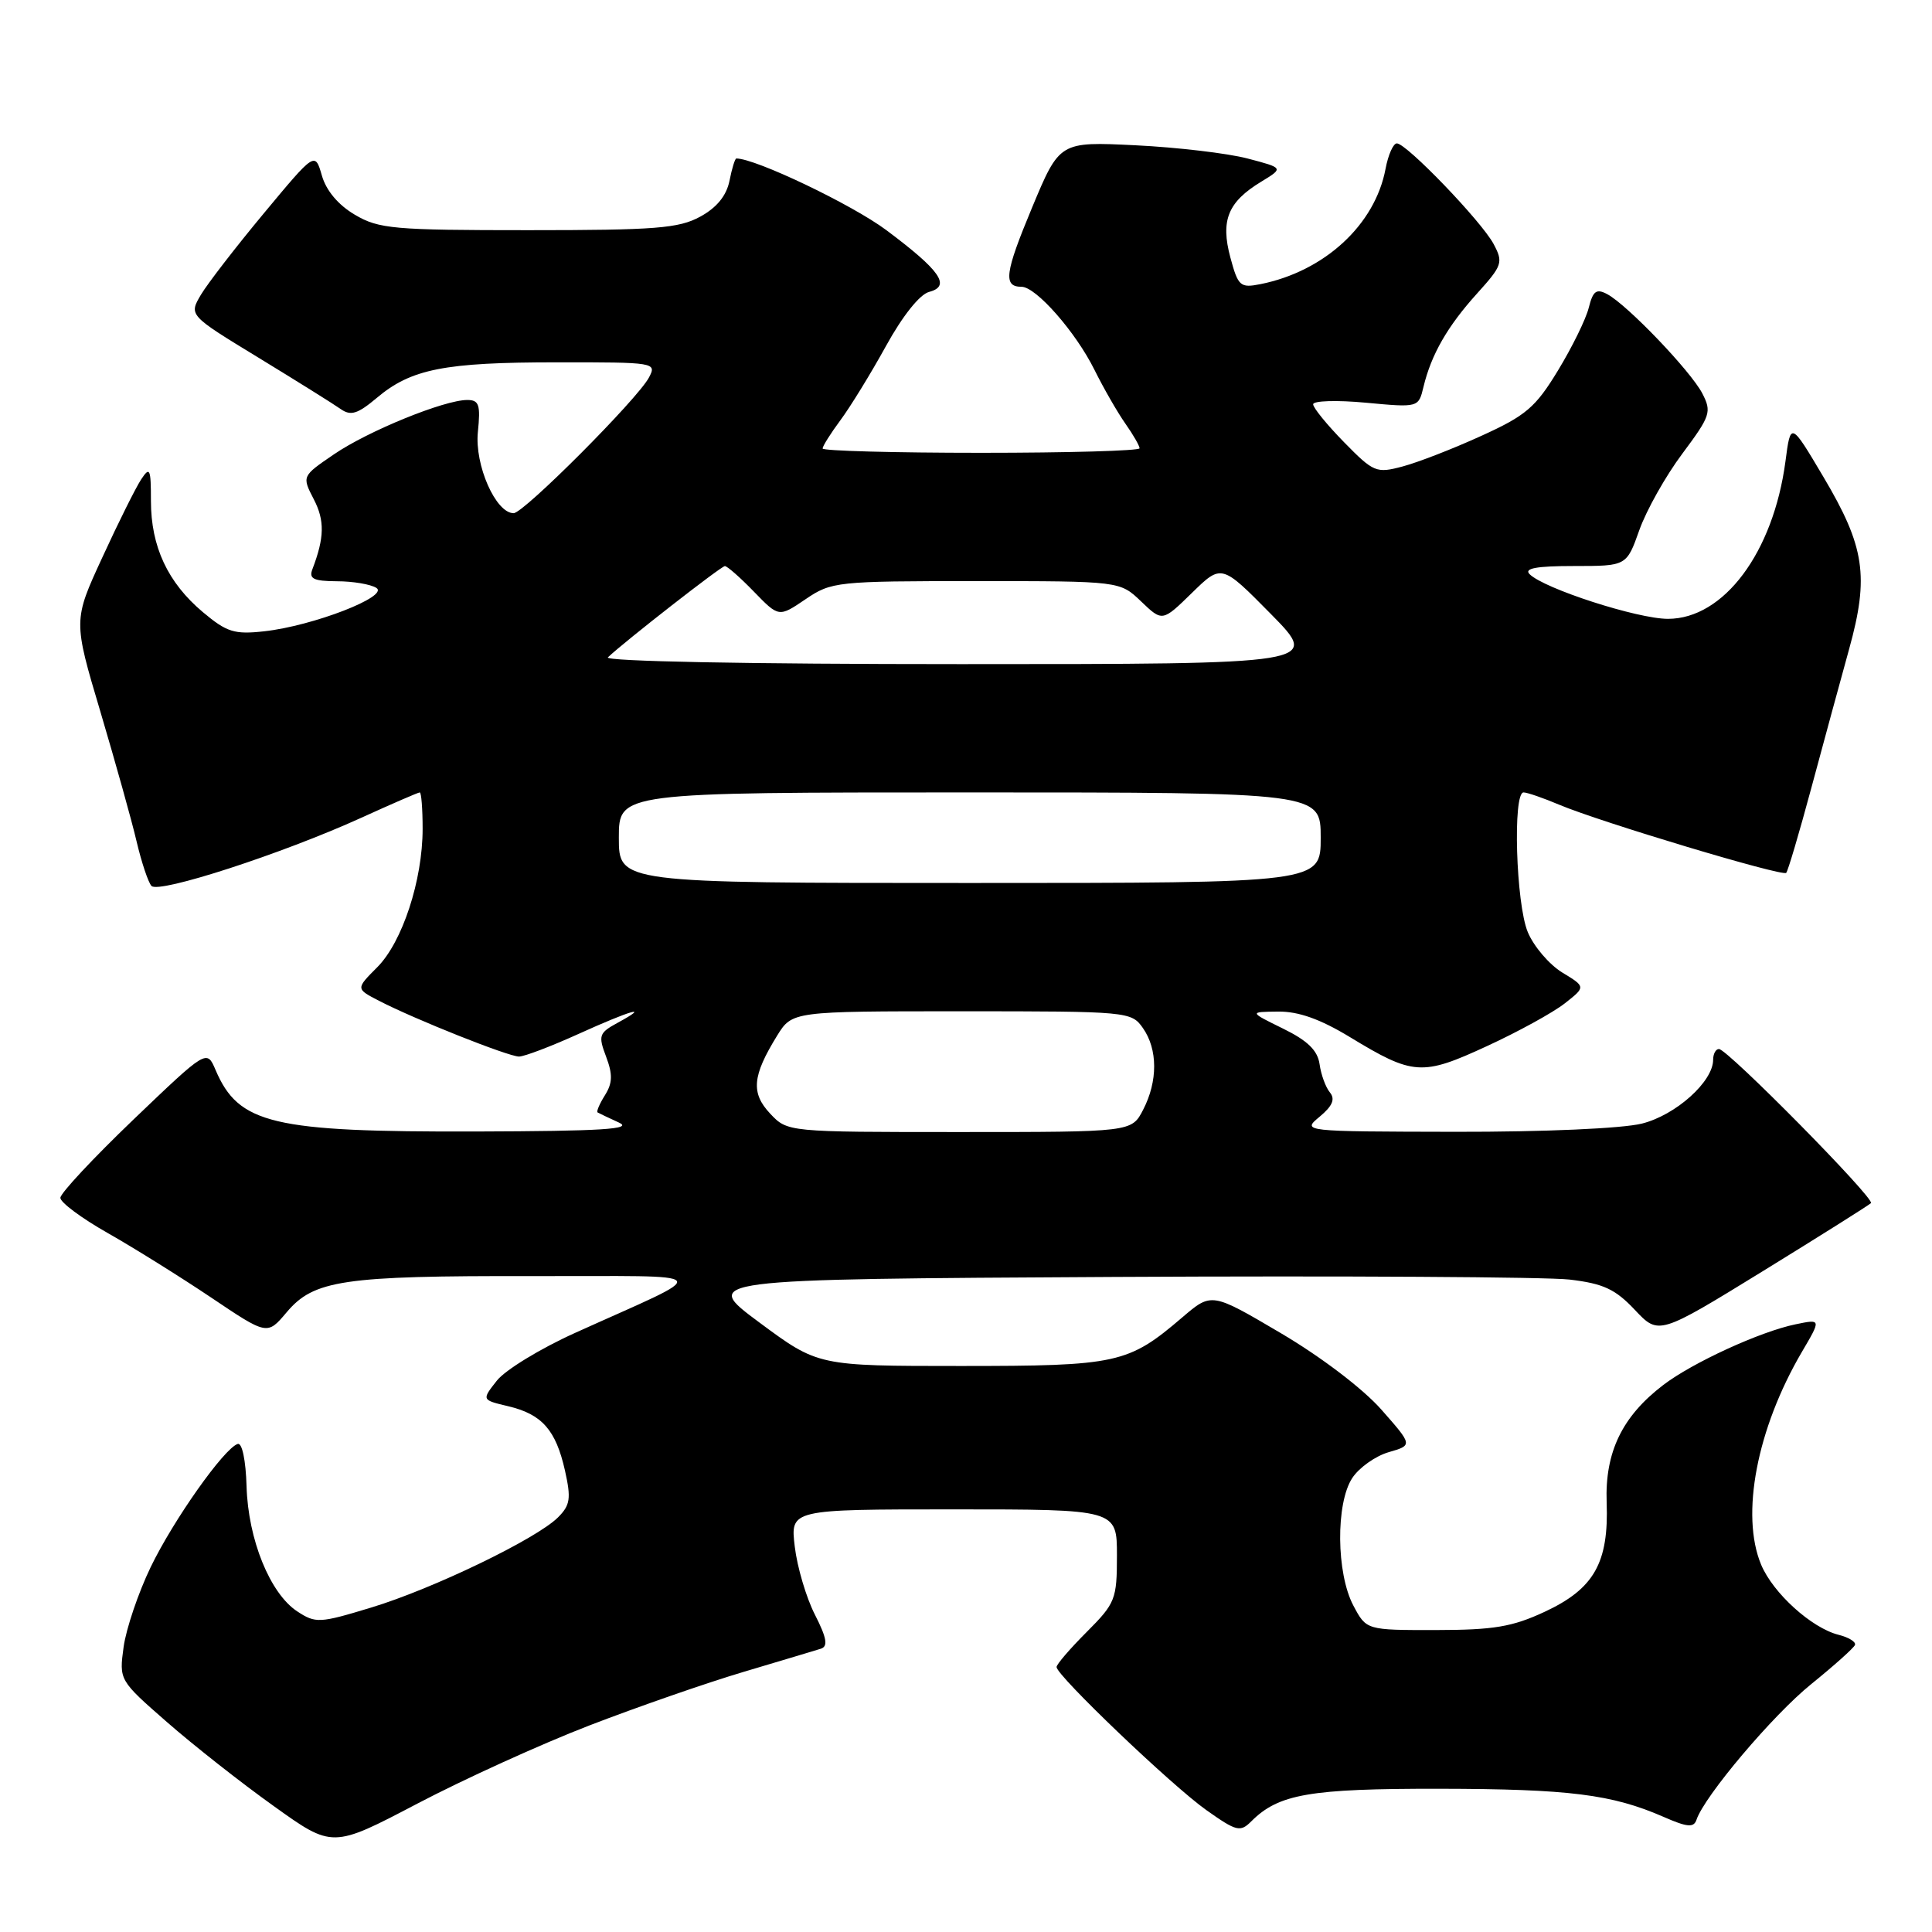 <?xml version="1.0" encoding="UTF-8" standalone="no"?>
<!DOCTYPE svg PUBLIC "-//W3C//DTD SVG 1.1//EN" "http://www.w3.org/Graphics/SVG/1.1/DTD/svg11.dtd" >
<svg xmlns="http://www.w3.org/2000/svg" xmlns:xlink="http://www.w3.org/1999/xlink" version="1.1" viewBox="0 0 256 256">
 <g >
 <path fill="currentColor"
d=" M 78.07 228.64 C 84.43 226.19 93.65 222.98 98.57 221.52 C 103.48 220.06 108.08 218.68 108.78 218.46 C 109.74 218.14 109.55 217.03 107.98 213.95 C 106.83 211.70 105.63 207.64 105.31 204.93 C 104.72 200.00 104.72 200.00 126.36 200.00 C 148.00 200.00 148.00 200.00 148.00 206.12 C 148.00 211.92 147.79 212.44 144.00 216.24 C 141.80 218.44 140.00 220.53 140.00 220.89 C 140.00 222.02 155.28 236.62 159.85 239.85 C 163.85 242.68 164.34 242.80 165.81 241.33 C 169.43 237.71 173.54 237.00 190.72 237.02 C 207.94 237.05 213.59 237.76 220.42 240.74 C 223.56 242.12 224.43 242.20 224.79 241.14 C 225.83 238.00 234.94 227.23 240.00 223.15 C 243.03 220.70 245.63 218.37 245.79 217.97 C 245.96 217.57 244.98 216.96 243.62 216.62 C 240.04 215.72 234.94 211.10 233.36 207.33 C 230.61 200.74 232.79 189.33 238.74 179.17 C 241.33 174.77 241.33 174.77 237.91 175.48 C 233.24 176.44 224.26 180.56 220.39 183.52 C 214.94 187.68 212.65 192.42 212.89 199.08 C 213.18 207.08 211.23 210.52 204.68 213.57 C 200.39 215.57 197.92 215.98 190.28 215.99 C 181.05 216.00 181.05 216.00 179.33 212.75 C 177.06 208.48 176.98 199.20 179.18 195.85 C 180.08 194.47 182.26 192.93 184.01 192.42 C 187.20 191.50 187.20 191.50 183.03 186.77 C 180.60 184.02 175.05 179.79 169.70 176.64 C 160.54 171.24 160.54 171.24 156.66 174.56 C 149.49 180.69 148.09 181.00 127.30 181.00 C 108.40 181.00 108.40 181.00 100.64 175.25 C 92.88 169.50 92.88 169.50 147.69 169.20 C 177.84 169.04 204.96 169.20 207.98 169.55 C 212.45 170.08 214.03 170.81 216.62 173.56 C 219.79 176.92 219.79 176.92 233.61 168.42 C 241.21 163.74 247.64 159.69 247.91 159.42 C 248.48 158.85 228.90 139.00 227.77 139.00 C 227.35 139.00 227.00 139.64 227.00 140.42 C 227.00 143.32 222.06 147.75 217.57 148.88 C 214.98 149.53 204.62 149.99 192.81 149.97 C 172.50 149.93 172.50 149.93 174.87 147.96 C 176.57 146.54 176.95 145.64 176.21 144.74 C 175.65 144.06 175.04 142.38 174.85 141.00 C 174.59 139.19 173.27 137.89 170.00 136.29 C 165.50 134.08 165.50 134.08 169.37 134.04 C 172.06 134.01 174.95 135.04 178.87 137.42 C 187.26 142.52 188.43 142.59 197.02 138.62 C 201.15 136.72 205.79 134.17 207.33 132.96 C 210.13 130.76 210.13 130.76 207.00 128.86 C 205.29 127.81 203.23 125.41 202.44 123.51 C 200.87 119.76 200.43 105.00 201.88 105.00 C 202.36 105.00 204.50 105.74 206.63 106.64 C 212.04 108.92 236.17 116.17 236.68 115.66 C 236.91 115.43 238.41 110.35 240.02 104.37 C 241.63 98.39 243.88 90.12 245.02 86.00 C 247.69 76.36 247.10 72.44 241.61 63.19 C 237.27 55.87 237.27 55.87 236.58 61.15 C 234.97 73.21 228.41 82.00 221.01 82.00 C 216.98 82.00 204.60 78.00 202.68 76.08 C 201.91 75.31 203.57 75.00 208.57 75.00 C 215.53 75.00 215.53 75.00 217.22 70.24 C 218.15 67.62 220.71 63.06 222.92 60.11 C 226.66 55.09 226.83 54.58 225.56 52.12 C 224.01 49.15 215.64 40.41 212.97 38.98 C 211.53 38.21 211.08 38.54 210.52 40.77 C 210.15 42.27 208.31 46.02 206.44 49.09 C 203.47 53.98 202.20 55.07 196.27 57.76 C 192.55 59.46 187.86 61.28 185.85 61.81 C 182.37 62.74 182.01 62.59 178.10 58.60 C 175.85 56.30 174.00 54.04 174.00 53.57 C 174.00 53.10 177.14 53.00 180.98 53.36 C 187.96 54.01 187.96 54.01 188.62 51.26 C 189.65 46.98 191.79 43.24 195.71 38.90 C 199.08 35.17 199.21 34.77 197.91 32.33 C 196.30 29.32 186.37 19.00 185.09 19.00 C 184.61 19.00 183.94 20.52 183.59 22.38 C 182.20 29.78 175.51 35.95 167.02 37.65 C 164.34 38.18 164.06 37.94 163.03 34.12 C 161.71 29.20 162.70 26.76 167.11 24.08 C 170.10 22.26 170.10 22.26 165.30 21.00 C 162.66 20.31 155.98 19.52 150.45 19.25 C 140.40 18.76 140.40 18.76 136.74 27.54 C 133.14 36.18 132.90 38.00 135.36 38.00 C 137.27 38.00 142.53 43.98 145.02 49.00 C 146.25 51.48 148.10 54.69 149.13 56.15 C 150.16 57.61 151.00 59.08 151.00 59.40 C 151.00 59.73 141.55 60.00 130.00 60.00 C 118.45 60.00 109.00 59.74 109.00 59.43 C 109.00 59.12 110.06 57.43 111.36 55.68 C 112.66 53.93 115.38 49.51 117.39 45.86 C 119.58 41.88 121.87 39.00 123.11 38.68 C 126.04 37.91 124.63 35.87 117.45 30.50 C 112.91 27.11 100.13 21.00 97.57 21.00 C 97.39 21.00 96.98 22.33 96.66 23.96 C 96.26 25.93 94.98 27.51 92.78 28.71 C 89.94 30.26 86.86 30.50 70.00 30.50 C 52.17 30.50 50.20 30.33 47.03 28.46 C 44.83 27.17 43.22 25.26 42.65 23.26 C 41.74 20.11 41.74 20.11 34.98 28.24 C 31.26 32.71 27.50 37.58 26.62 39.06 C 25.02 41.77 25.02 41.77 34.26 47.40 C 39.34 50.50 44.24 53.56 45.14 54.20 C 46.48 55.14 47.38 54.86 49.93 52.72 C 54.48 48.88 58.90 48.01 73.79 48.01 C 86.84 48.00 87.05 48.03 85.98 50.04 C 84.45 52.90 69.39 68.00 68.06 68.00 C 65.69 68.00 62.88 61.63 63.32 57.25 C 63.69 53.63 63.48 53.00 61.91 53.00 C 58.86 53.00 48.77 57.11 44.25 60.20 C 40.00 63.10 40.00 63.10 41.58 66.16 C 43.04 68.97 42.99 71.25 41.40 75.41 C 40.90 76.69 41.53 77.00 44.64 77.02 C 46.76 77.02 49.12 77.42 49.87 77.90 C 51.62 79.01 41.47 82.94 35.01 83.65 C 31.06 84.09 30.05 83.77 26.88 81.11 C 22.23 77.20 20.00 72.43 20.00 66.38 C 20.00 62.08 19.86 61.77 18.70 63.53 C 17.99 64.61 15.67 69.26 13.56 73.86 C 9.70 82.22 9.70 82.22 13.32 94.36 C 15.30 101.04 17.46 108.75 18.10 111.50 C 18.75 114.25 19.63 116.90 20.07 117.39 C 21.03 118.44 37.38 113.13 47.87 108.36 C 51.93 106.51 55.42 105.00 55.62 105.00 C 55.83 105.00 56.00 107.17 56.00 109.82 C 56.00 116.64 53.31 124.84 49.98 128.17 C 47.14 131.02 47.14 131.02 50.22 132.61 C 54.95 135.06 67.34 139.99 68.77 140.00 C 69.47 140.00 73.02 138.65 76.66 137.00 C 83.61 133.85 86.37 133.06 81.83 135.53 C 79.37 136.87 79.25 137.21 80.31 140.01 C 81.20 142.37 81.17 143.50 80.16 145.12 C 79.44 146.26 79.01 147.29 79.18 147.40 C 79.36 147.51 80.62 148.11 82.00 148.74 C 83.96 149.62 79.82 149.88 63.00 149.93 C 36.09 150.00 31.62 148.95 28.56 141.77 C 27.40 139.05 27.40 139.05 17.70 148.33 C 12.37 153.44 8.00 158.11 8.00 158.72 C 8.00 159.33 10.81 161.42 14.25 163.37 C 17.69 165.32 23.86 169.17 27.96 171.92 C 35.41 176.93 35.41 176.93 37.96 173.91 C 41.57 169.61 45.42 169.04 70.50 169.09 C 95.46 169.13 94.77 168.22 76.17 176.63 C 71.59 178.70 66.93 181.54 65.83 182.95 C 63.82 185.50 63.82 185.50 67.33 186.33 C 71.81 187.39 73.65 189.47 74.86 194.85 C 75.69 198.56 75.56 199.44 73.94 201.06 C 71.10 203.90 57.37 210.53 49.18 213.01 C 42.34 215.09 41.83 215.12 39.39 213.52 C 35.78 211.15 32.87 203.98 32.67 196.93 C 32.57 193.50 32.08 191.14 31.50 191.33 C 29.69 191.91 22.99 201.39 19.96 207.66 C 18.33 211.04 16.72 215.80 16.38 218.22 C 15.78 222.63 15.78 222.64 22.14 228.20 C 25.64 231.26 32.00 236.27 36.28 239.32 C 44.05 244.89 44.05 244.89 55.28 239.00 C 61.45 235.76 71.70 231.10 78.07 228.64 Z  M 102.05 147.56 C 99.48 144.82 99.68 142.57 102.96 137.25 C 104.97 134.00 104.97 134.00 127.43 134.00 C 149.50 134.00 149.91 134.04 151.44 136.22 C 153.42 139.04 153.43 143.27 151.47 147.05 C 149.95 150.00 149.95 150.00 127.15 150.00 C 104.35 150.00 104.35 150.00 102.05 147.56 Z  M 82.00 111.00 C 82.00 105.00 82.00 105.00 128.50 105.00 C 175.00 105.00 175.00 105.00 175.00 111.00 C 175.00 117.00 175.00 117.00 128.50 117.00 C 82.00 117.00 82.00 117.00 82.00 111.00 Z  M 80.55 87.10 C 82.85 84.93 95.55 75.02 96.05 75.01 C 96.36 75.01 98.09 76.53 99.90 78.40 C 103.20 81.80 103.20 81.80 106.74 79.40 C 110.17 77.07 110.87 77.00 129.33 77.00 C 148.39 77.00 148.39 77.00 151.20 79.69 C 154.02 82.39 154.02 82.39 157.94 78.56 C 161.86 74.73 161.86 74.73 168.40 81.36 C 174.94 88.00 174.94 88.00 127.27 88.00 C 99.10 88.00 79.99 87.63 80.55 87.10 Z "/>
</g>
</svg>